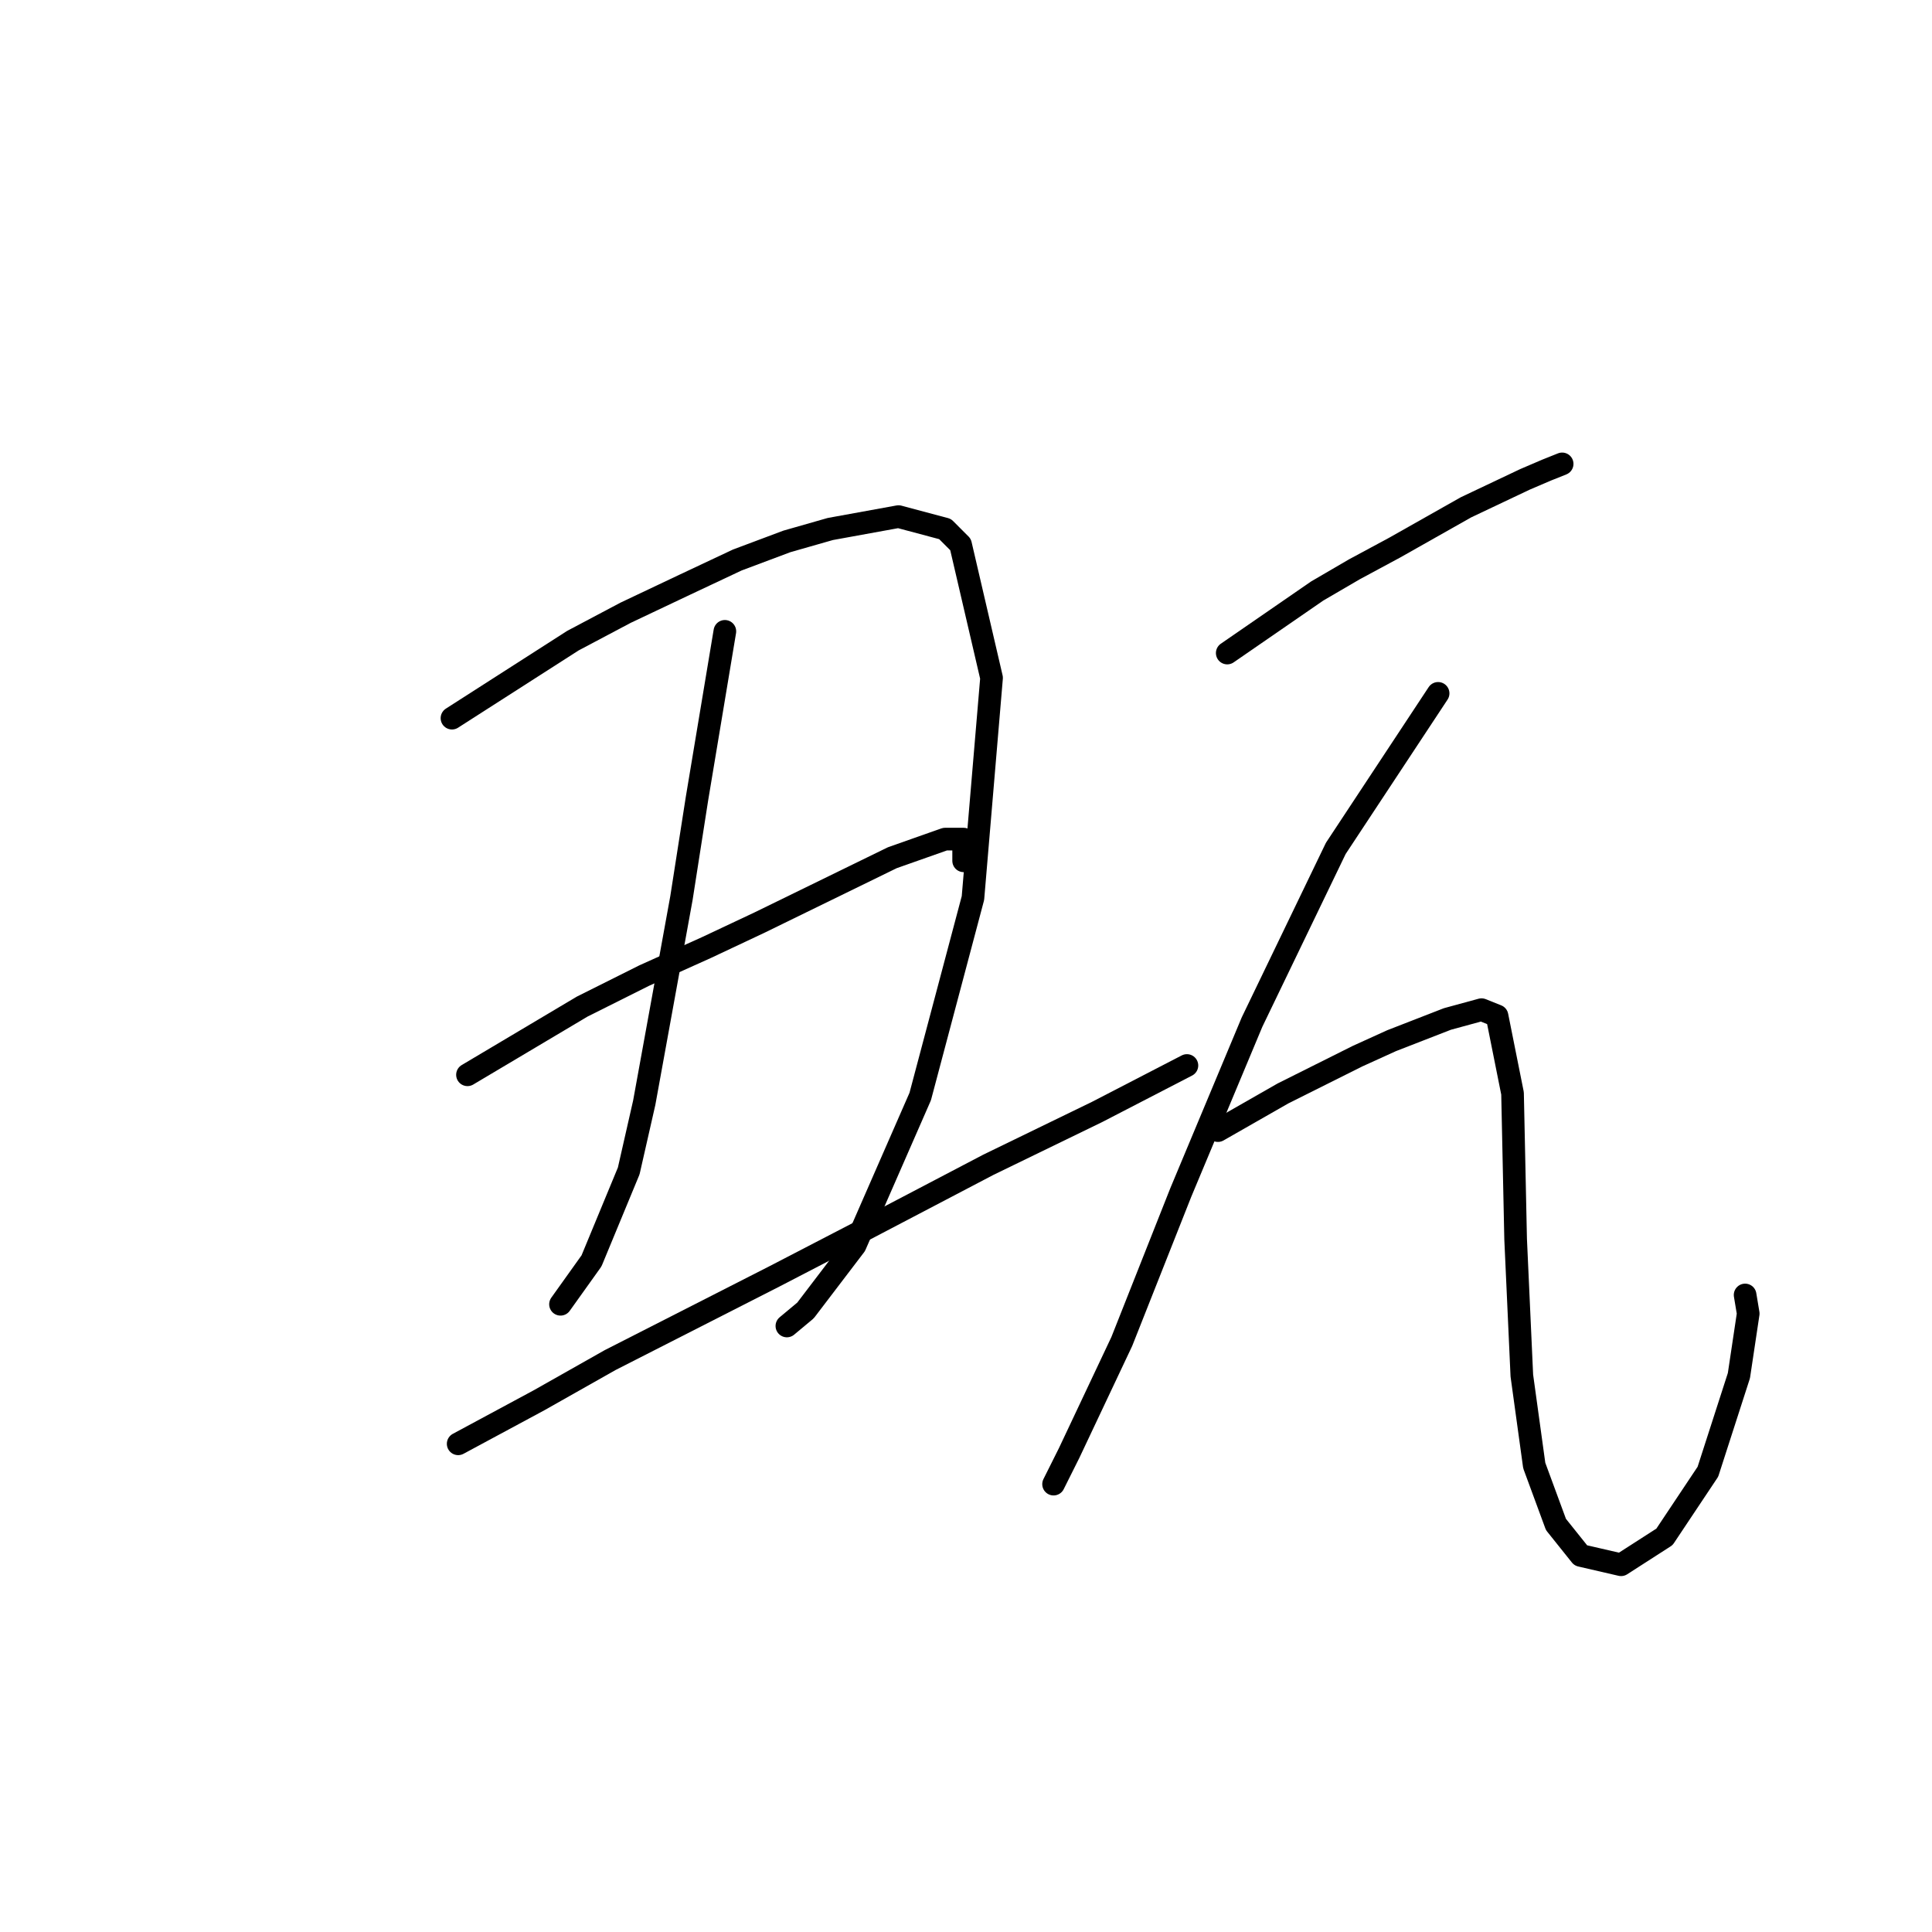 <?xml version="1.0" standalone="no"?>
    <svg width="256" height="256" xmlns="http://www.w3.org/2000/svg" version="1.1">
    <polyline stroke="black" stroke-width="3" stroke-linecap="round" fill="transparent" stroke-linejoin="round" points="59.889 95.161 75.914 84.889 82.899 81.19 90.707 77.492 97.692 74.205 104.266 71.74 110.019 70.096 119.059 68.452 125.223 70.096 127.277 72.151 131.386 89.819 128.921 118.994 121.935 145.292 113.306 165.015 106.732 173.644 104.266 175.699 104.266 175.699 " />
        <polyline stroke="black" stroke-width="3" stroke-linecap="round" fill="transparent" stroke-linejoin="round" points="96.048 83.656 93.994 95.983 92.35 105.845 90.296 118.994 85.365 146.114 83.31 155.154 78.379 167.07 74.27 172.823 74.27 172.823 " />
        <polyline stroke="black" stroke-width="3" stroke-linecap="round" fill="transparent" stroke-linejoin="round" points="61.943 142.415 77.147 133.376 85.365 129.266 93.583 125.568 100.568 122.281 118.237 113.652 125.223 111.187 127.688 111.187 127.688 114.063 127.688 114.063 " />
        <polyline stroke="black" stroke-width="3" stroke-linecap="round" fill="transparent" stroke-linejoin="round" points="60.71 191.313 71.394 185.561 80.845 180.219 102.623 169.124 113.717 163.372 130.975 154.332 145.357 147.346 157.273 141.183 157.273 141.183 " />
        <polyline stroke="black" stroke-width="3" stroke-linecap="round" fill="transparent" stroke-linejoin="round" points="162.615 86.532 174.531 78.314 179.462 75.438 184.804 72.561 194.255 67.22 202.062 63.521 204.939 62.289 206.993 61.467 206.993 61.467 " />
        <polyline stroke="black" stroke-width="3" stroke-linecap="round" fill="transparent" stroke-linejoin="round" points="190.557 91.874 176.997 112.419 165.902 135.43 156.452 158.03 148.644 177.753 141.659 192.546 139.604 196.655 139.604 196.655 " />
        <polyline stroke="black" stroke-width="3" stroke-linecap="round" fill="transparent" stroke-linejoin="round" points="161.382 149.812 170.011 144.881 174.942 142.415 179.873 139.95 184.393 137.896 191.79 135.019 196.31 133.786 198.364 134.608 200.419 144.881 200.829 164.194 201.651 182.273 203.295 194.19 206.171 201.997 209.458 206.106 214.8 207.339 220.553 203.641 226.306 195.011 230.415 182.273 231.647 174.055 231.237 171.59 231.237 171.59 " />
        </svg>